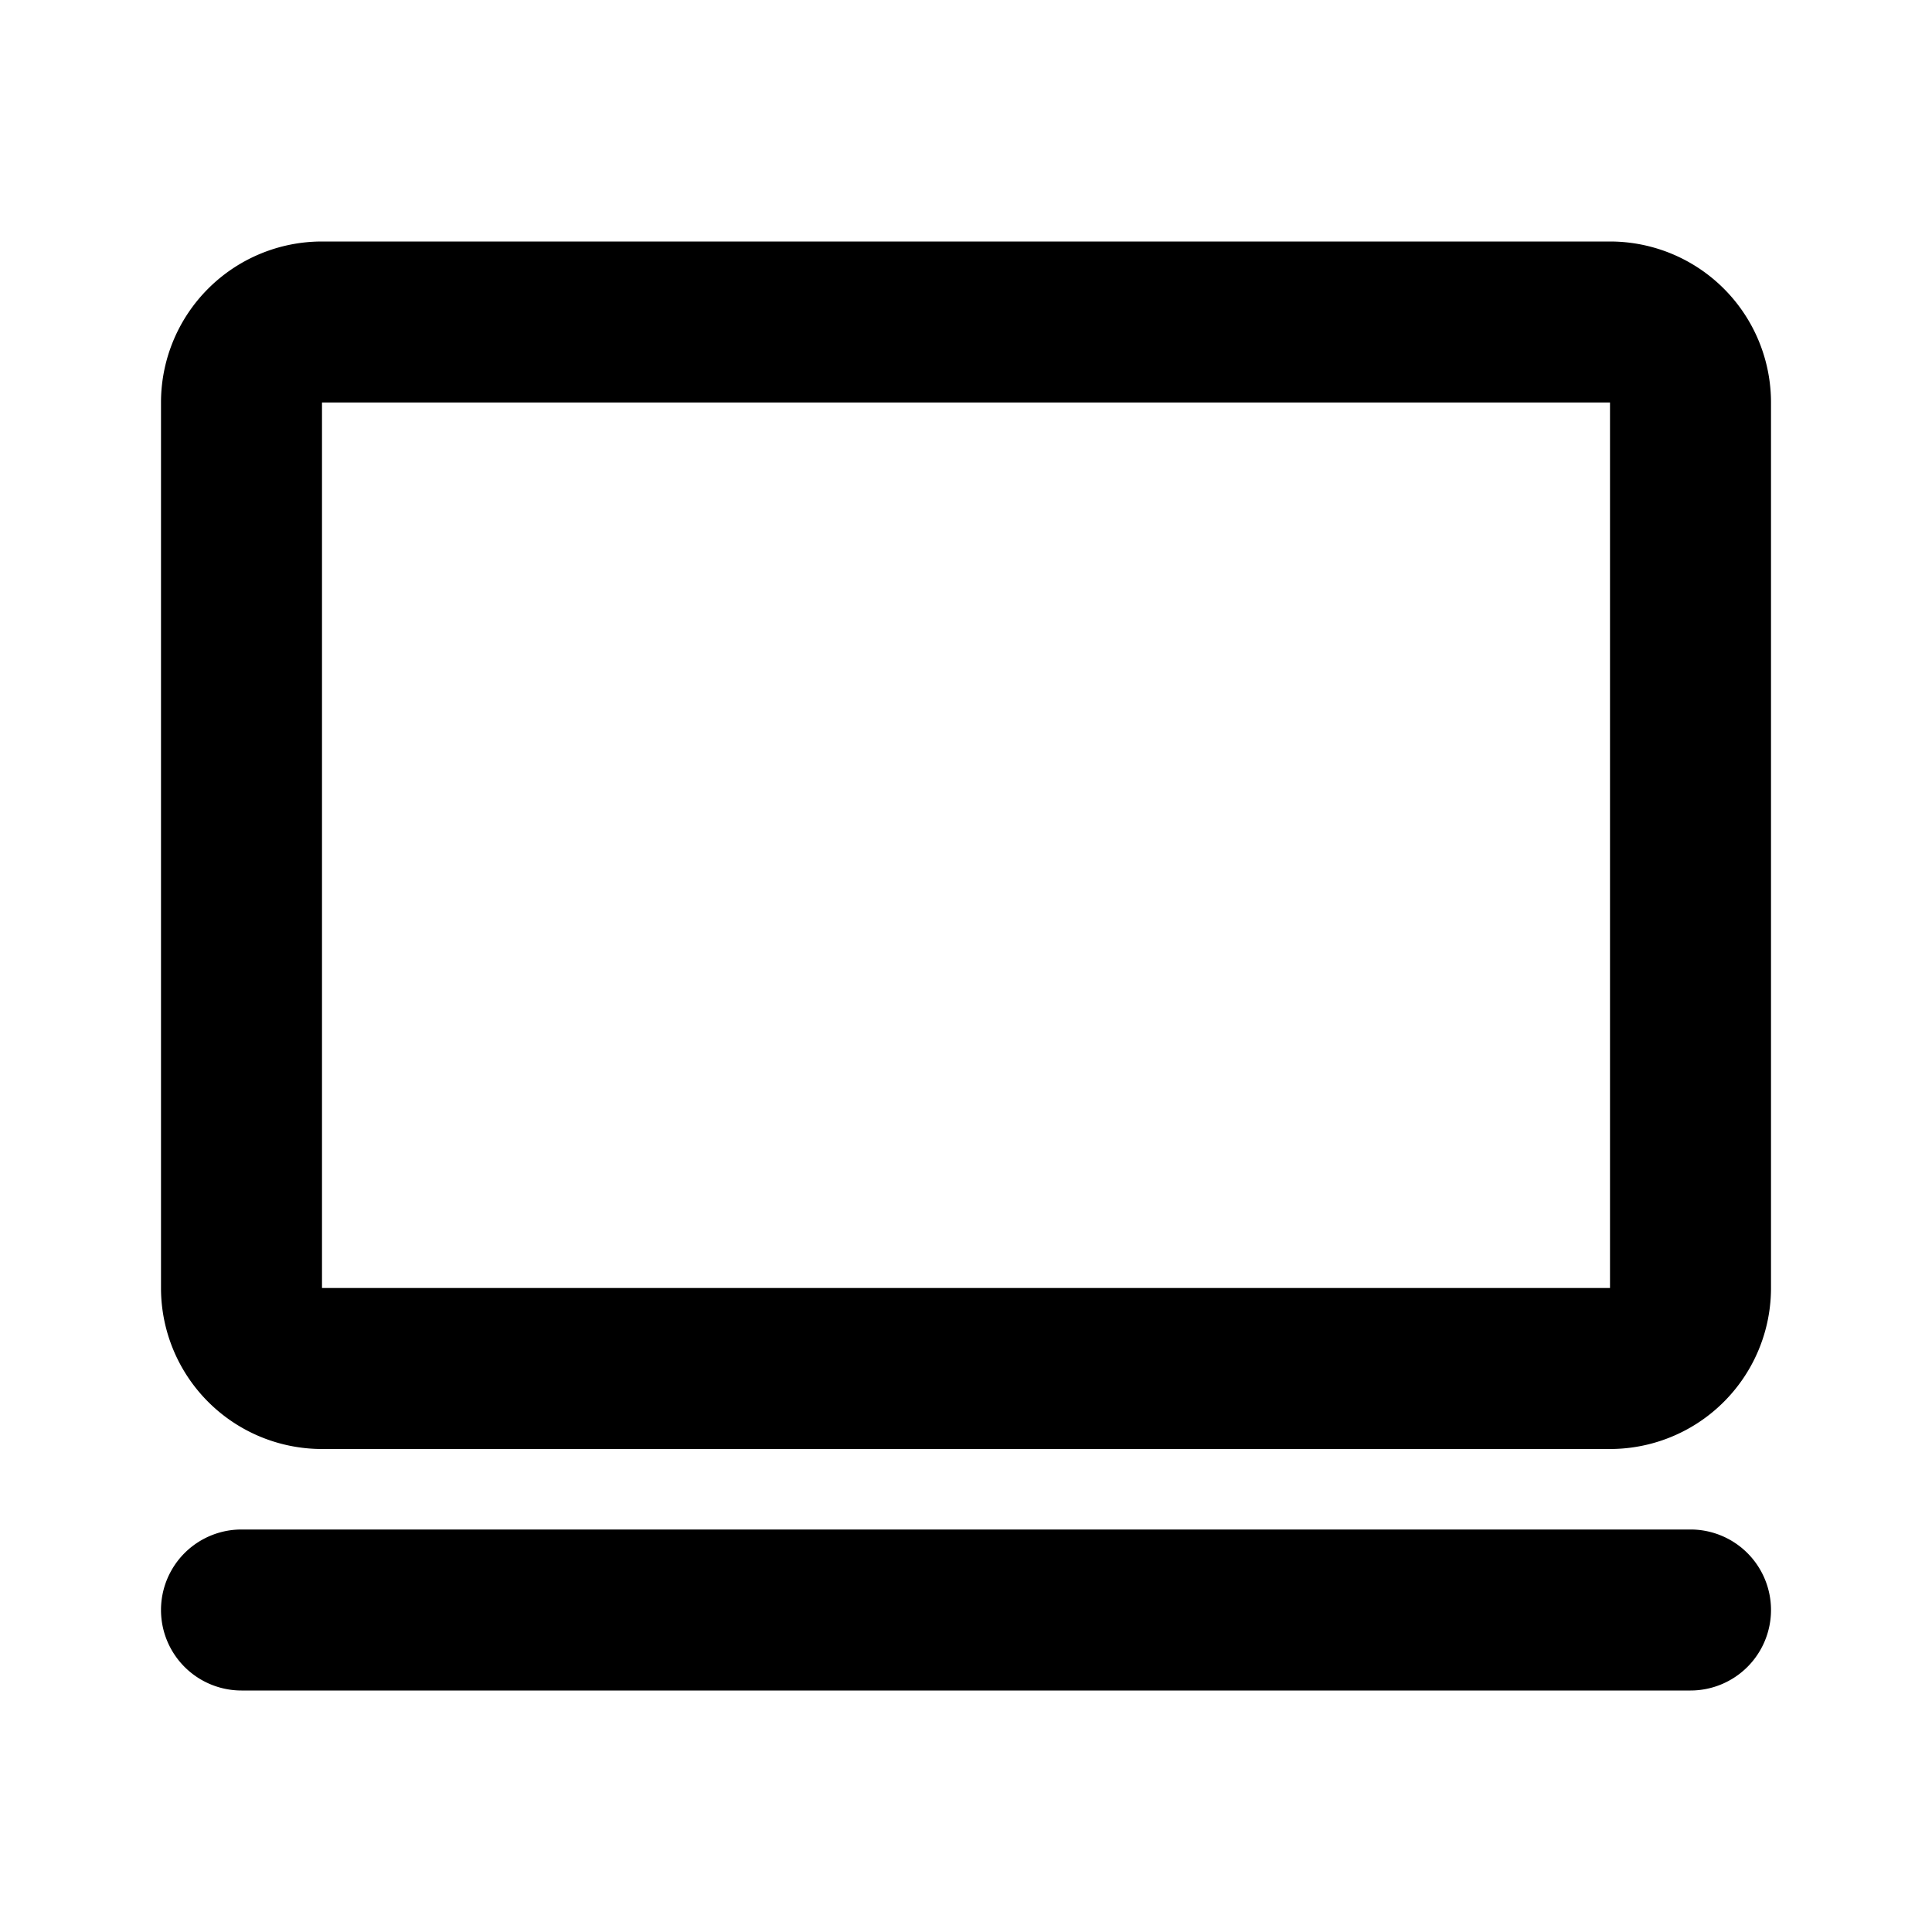 <svg xmlns="http://www.w3.org/2000/svg" width="1em" height="1em" viewBox="0 0 24 24"><path fill="currentColor" d="M2 5a2 2 0 0 1 2-2h16a2 2 0 0 1 2 2v11a2 2 0 0 1-2 2H4a2 2 0 0 1-2-2zm18 0H4v11h16zm2 15a1 1 0 0 1-1 1H3a1 1 0 1 1 0-2h18a1 1 0 0 1 1 1"/></svg>